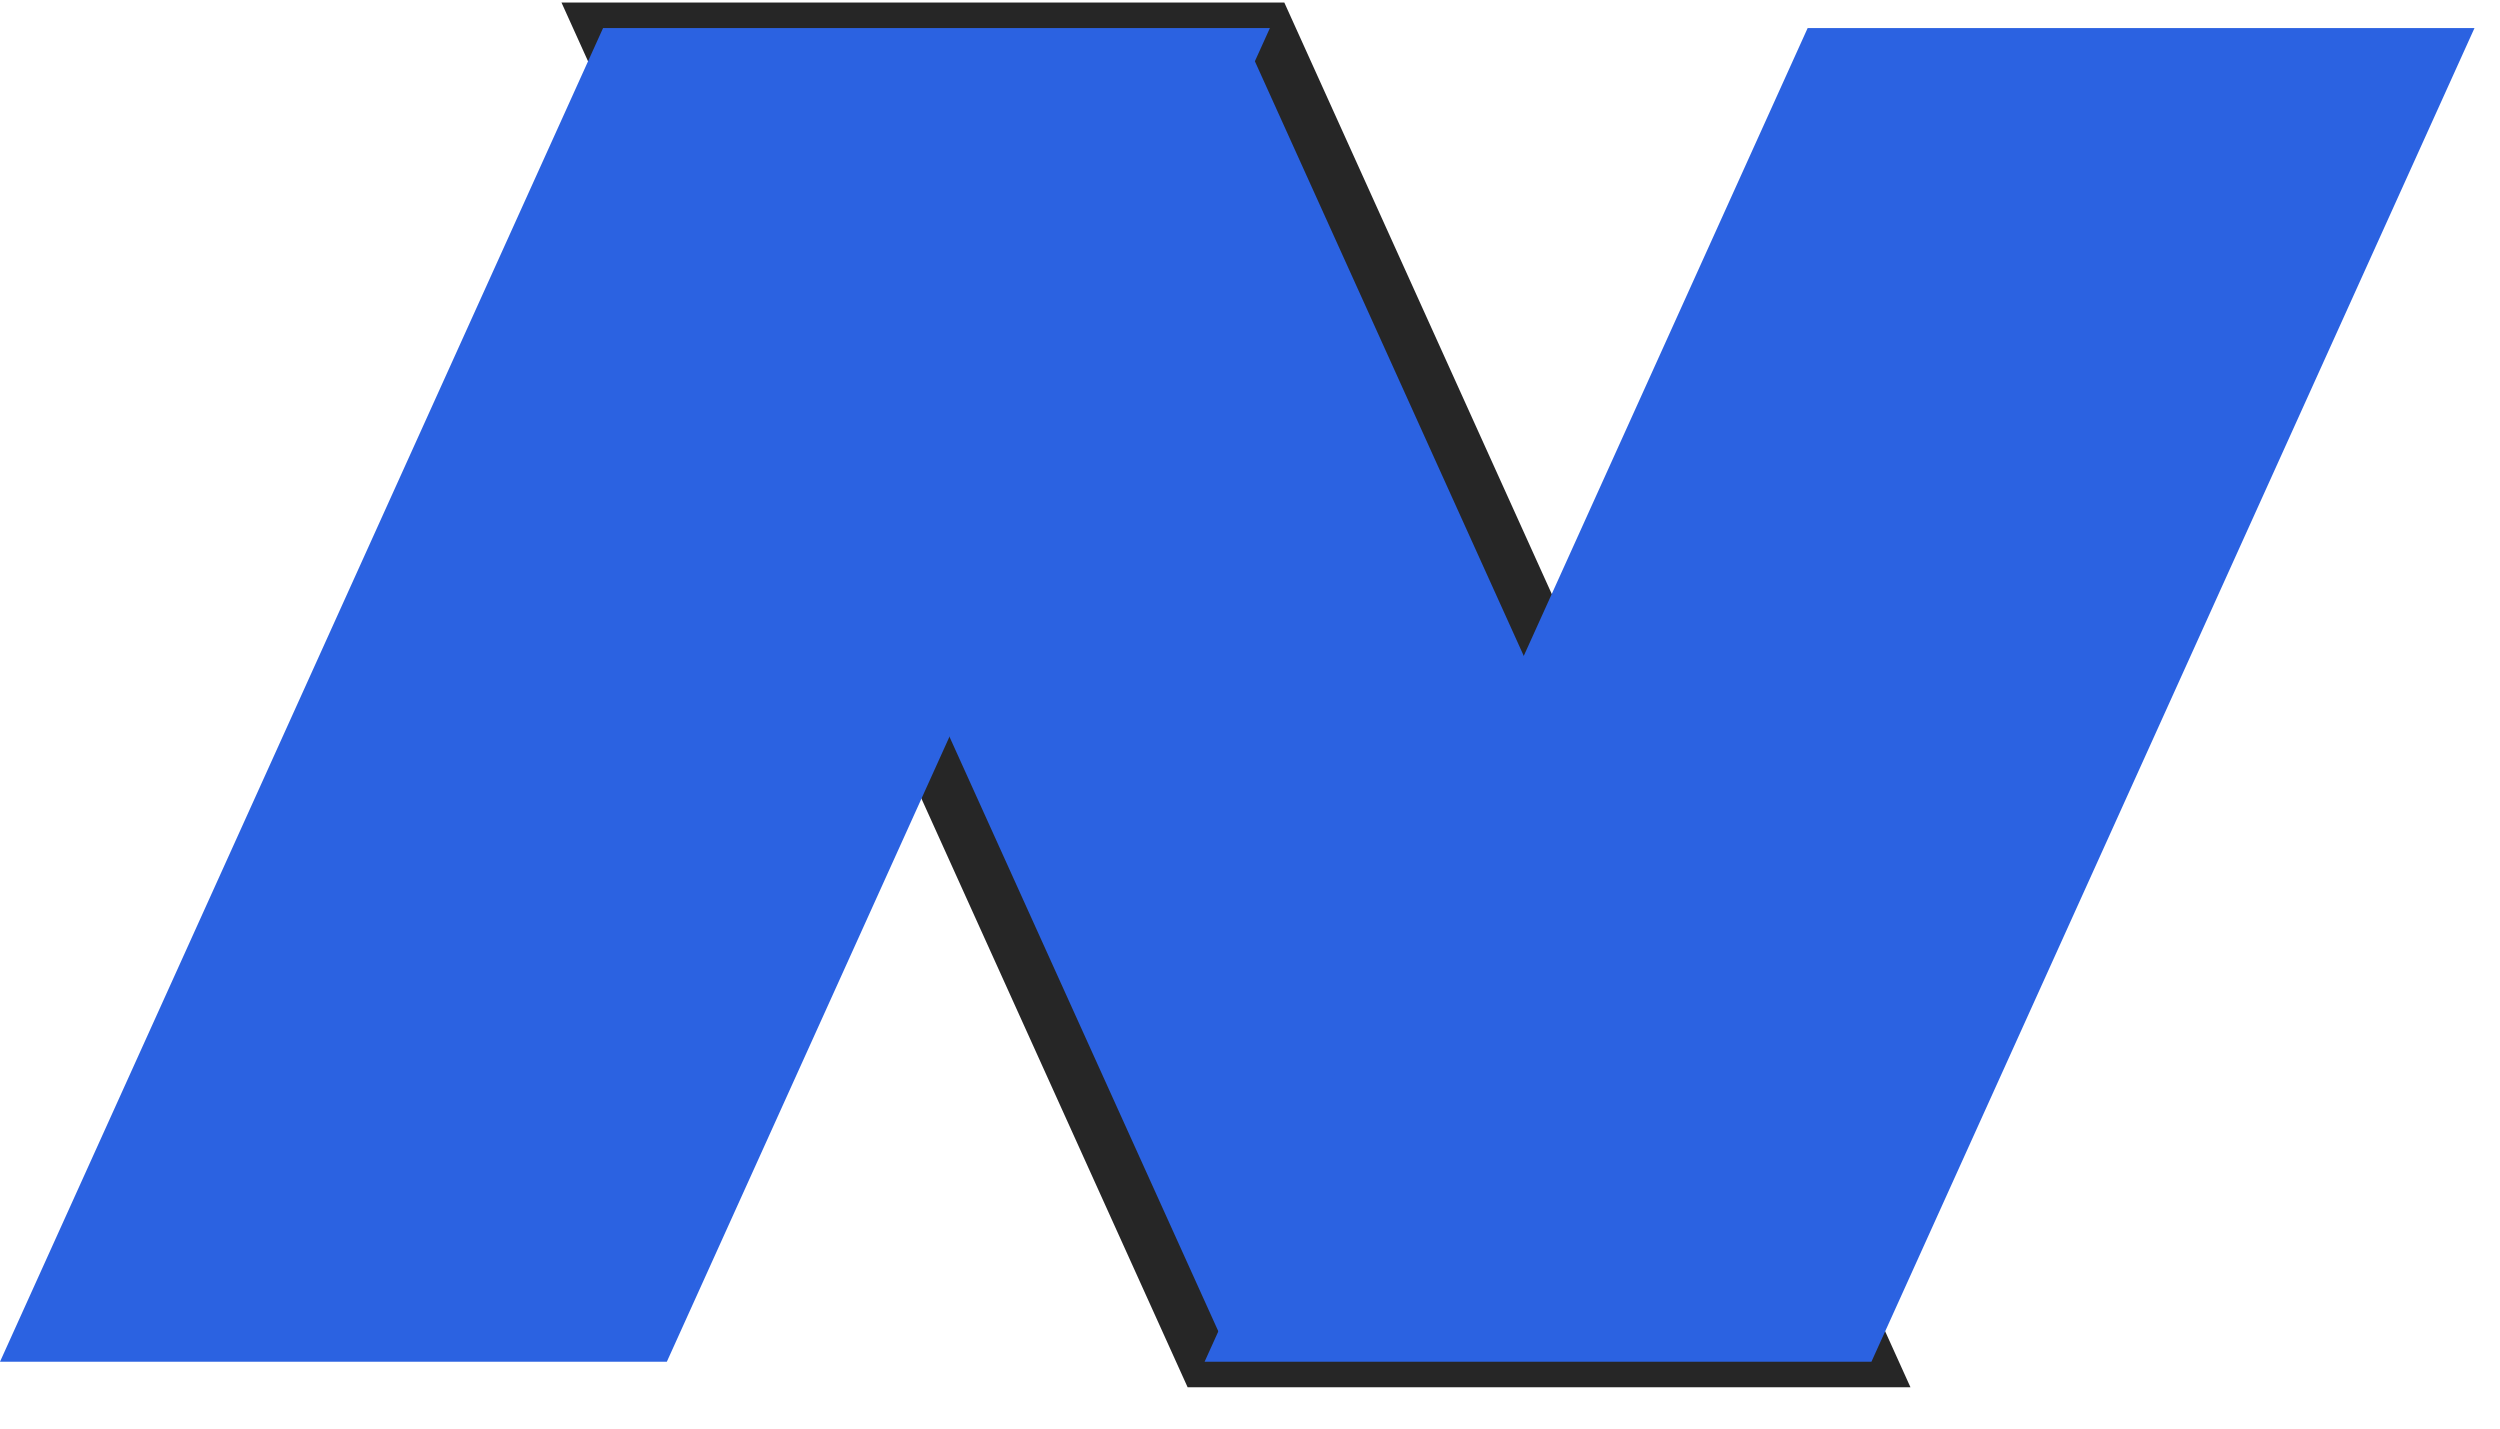 <svg width="49" height="28" viewBox="0 0 49 28" fill="none" xmlns="http://www.w3.org/2000/svg">
<g clip-path="url(#clip0_49_2)">
<path d="M36.67 26.69H23.6L11.78 0.55H24.85C29.466 10.758 32.054 16.482 36.67 26.69Z" fill="#2B62E1" stroke="#262626" stroke-miterlimit="10"/>
<path d="M23.61 26.69H36.68L48.5 0.55H35.43L23.61 26.69Z" fill="#2B62E1"/>
<path d="M0 26.69H13.07L24.89 0.55H11.82L0 26.69Z" fill="#2B62E1"/>
</g>
<defs>
<clipPath id="clip0_49_2">
<rect width="49" height="28" fill="white"/>
</clipPath>
</defs>
</svg>
